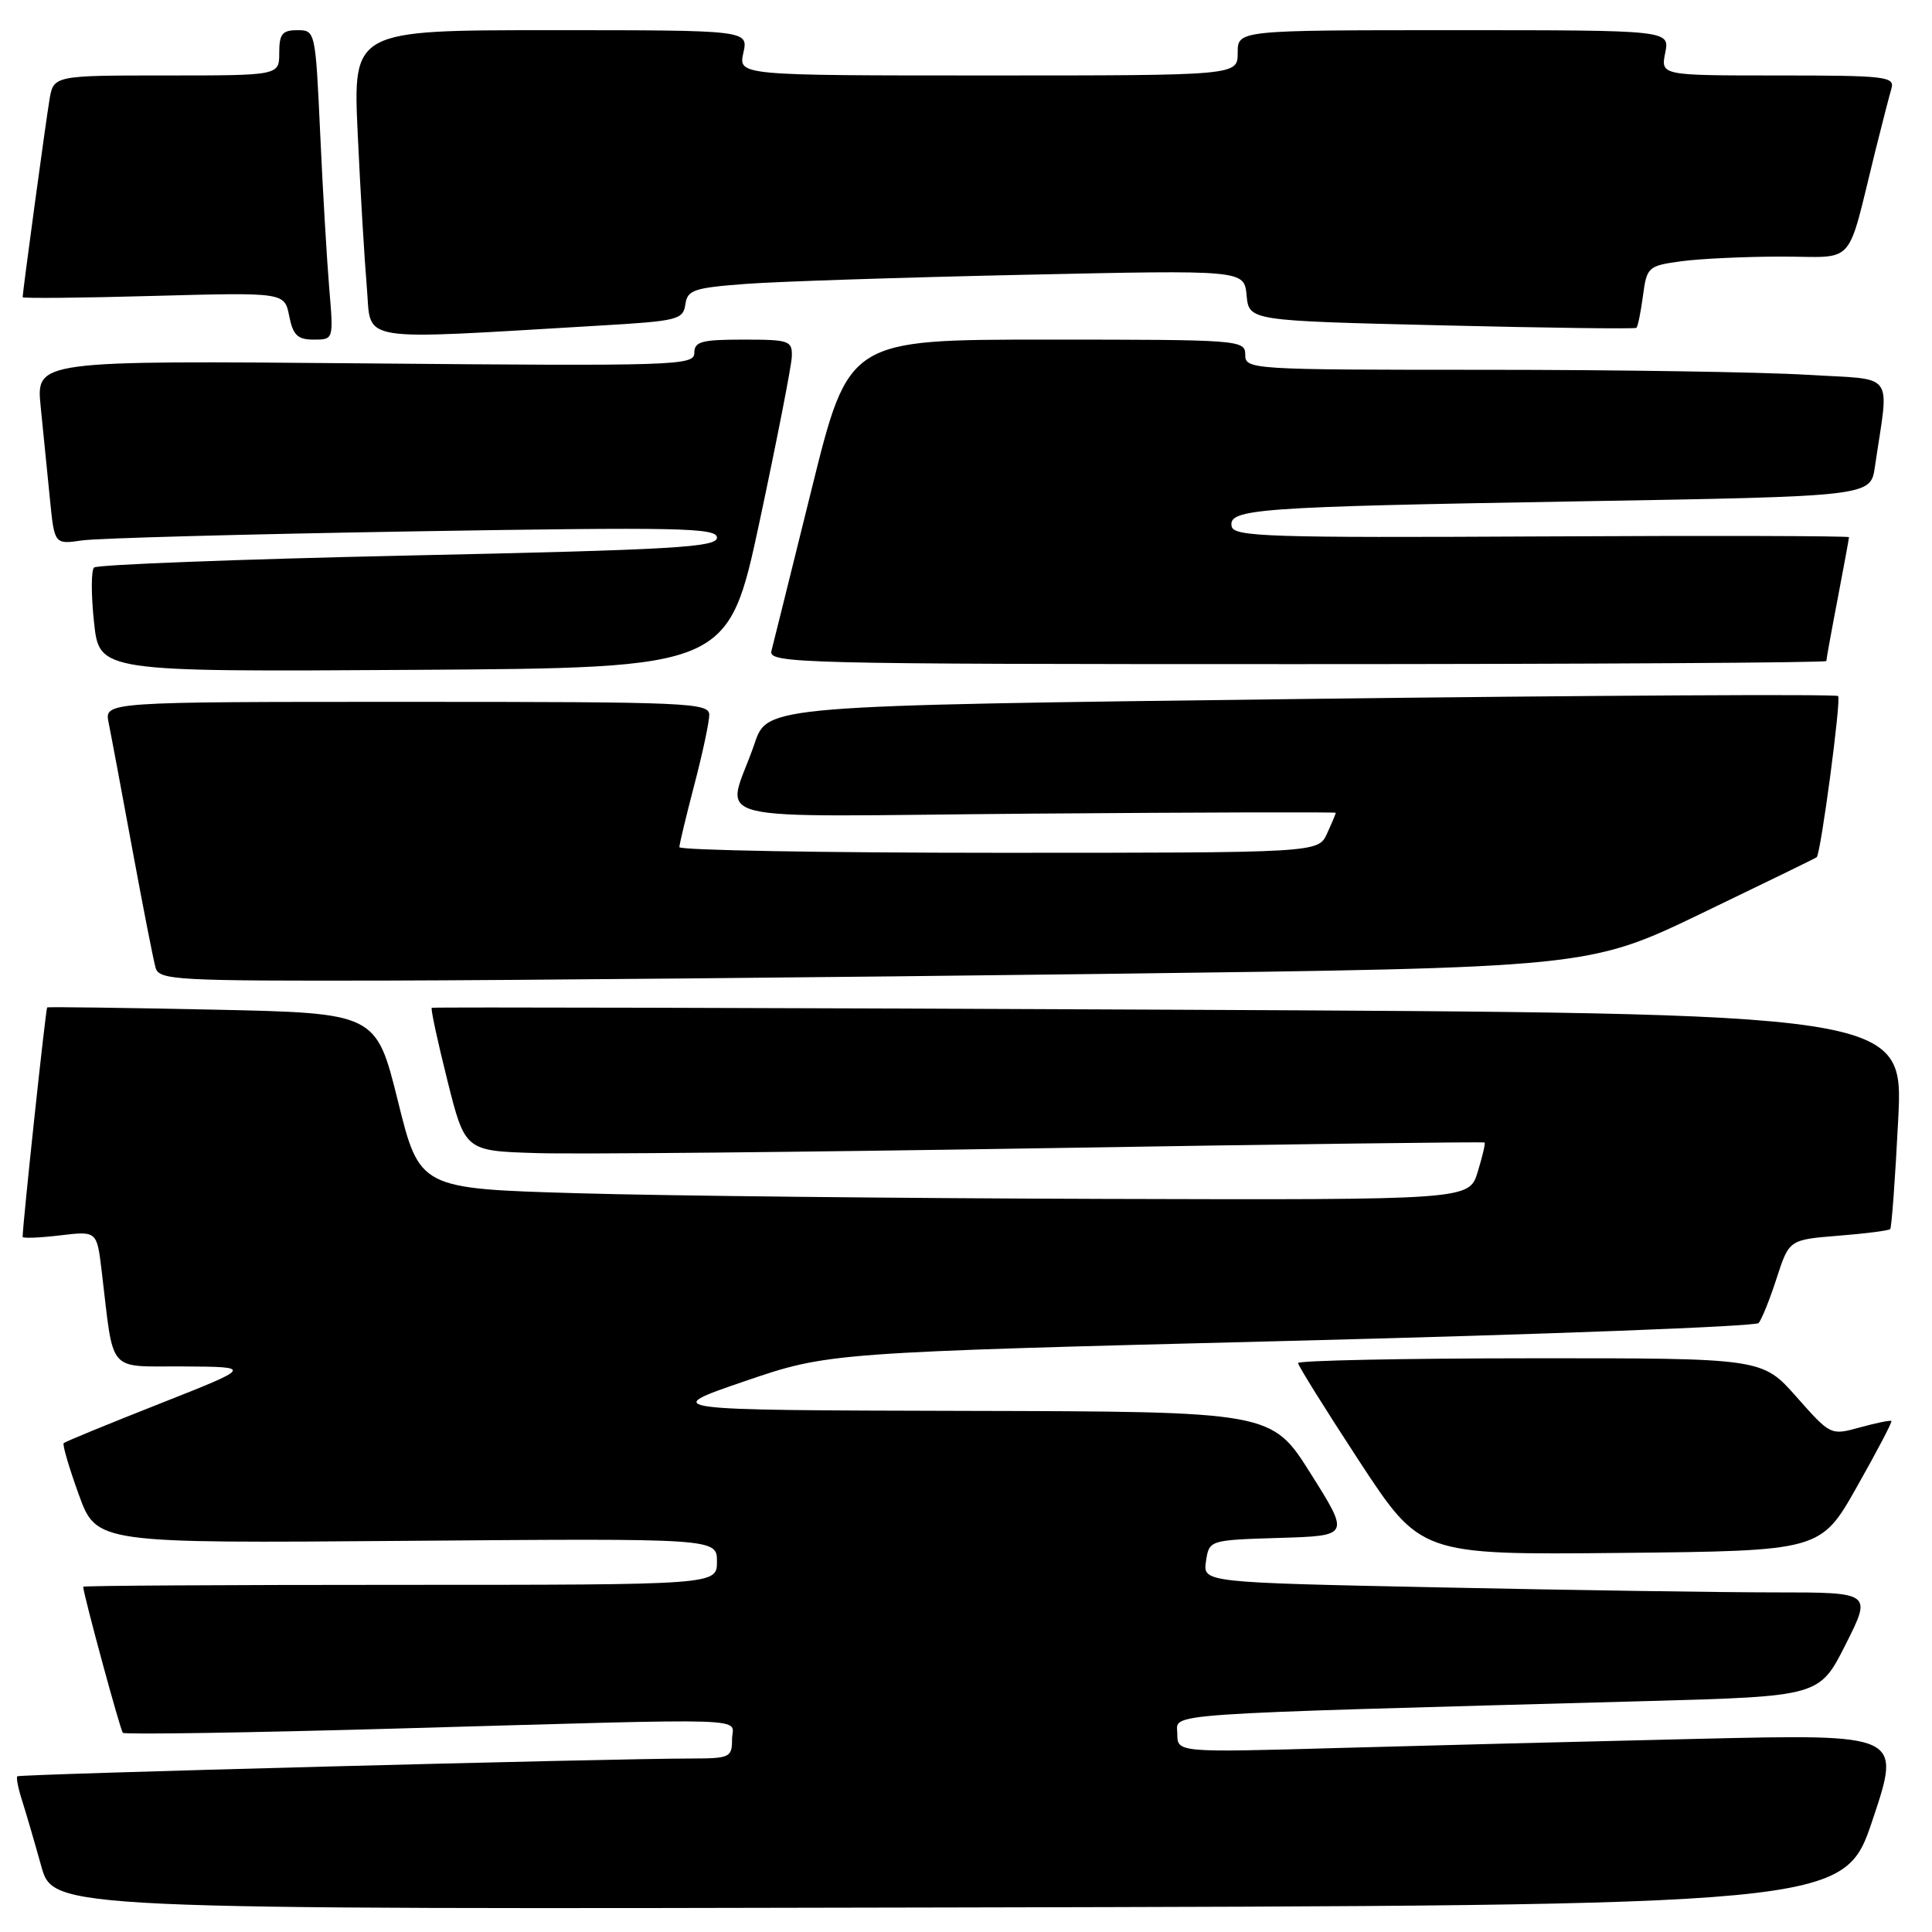 <?xml version="1.0" encoding="UTF-8" standalone="no"?>
<!DOCTYPE svg PUBLIC "-//W3C//DTD SVG 1.1//EN" "http://www.w3.org/Graphics/SVG/1.1/DTD/svg11.dtd" >
<svg xmlns="http://www.w3.org/2000/svg" xmlns:xlink="http://www.w3.org/1999/xlink" version="1.1" viewBox="0 0 256 256">
 <g >
 <path fill="currentColor"
d=" M 248.13 241.14 C 251.93 229.78 251.93 229.78 225.22 230.40 C 210.52 230.74 188.94 231.29 177.25 231.62 C 156.00 232.22 156.00 232.22 156.00 229.73 C 156.00 226.95 152.20 227.21 218.29 225.40 C 241.09 224.77 241.09 224.77 244.56 217.89 C 248.03 211.00 248.03 211.00 235.18 211.00 C 228.11 211.00 208.17 210.70 190.86 210.34 C 159.39 209.69 159.39 209.69 159.80 206.88 C 160.22 204.07 160.22 204.07 169.54 203.78 C 178.86 203.50 178.86 203.50 173.68 195.27 C 168.50 187.04 168.50 187.04 128.00 186.95 C 87.50 186.85 87.50 186.85 98.64 183.03 C 109.79 179.22 109.79 179.22 171.03 177.67 C 204.72 176.82 232.61 175.76 233.02 175.31 C 233.42 174.87 234.50 172.20 235.41 169.38 C 237.07 164.27 237.07 164.27 243.59 163.74 C 247.18 163.46 250.27 163.06 250.46 162.86 C 250.65 162.66 251.13 156.14 251.52 148.37 C 252.24 134.25 252.24 134.25 154.87 133.79 C 101.32 133.54 57.37 133.43 57.21 133.54 C 57.05 133.66 57.98 137.97 59.27 143.12 C 61.62 152.50 61.62 152.50 71.06 152.79 C 76.25 152.96 106.60 152.66 138.50 152.14 C 170.40 151.61 196.60 151.28 196.72 151.39 C 196.84 151.51 196.42 153.27 195.80 155.30 C 194.66 159.00 194.66 159.00 146.08 158.86 C 119.36 158.78 88.07 158.45 76.55 158.11 C 55.60 157.50 55.60 157.50 52.72 145.87 C 49.83 134.24 49.83 134.24 28.16 133.78 C 16.25 133.53 6.39 133.40 6.25 133.49 C 6.06 133.62 3.01 162.15 3.00 163.89 C 3.00 164.10 5.21 164.02 7.91 163.70 C 12.83 163.11 12.83 163.11 13.46 168.31 C 15.14 182.28 14.05 180.99 24.34 181.06 C 33.50 181.12 33.50 181.12 21.15 186.00 C 14.35 188.68 8.64 191.03 8.44 191.22 C 8.25 191.41 9.15 194.48 10.44 198.04 C 12.79 204.50 12.79 204.50 53.90 204.17 C 95.00 203.84 95.00 203.84 95.00 206.92 C 95.00 210.00 95.00 210.00 53.00 210.00 C 29.90 210.00 11.01 210.11 11.02 210.25 C 11.12 211.53 15.94 229.27 16.28 229.61 C 16.52 229.85 32.87 229.60 52.61 229.04 C 101.46 227.66 97.00 227.51 97.00 230.50 C 97.00 232.85 96.68 233.00 91.75 233.01 C 80.68 233.02 2.58 235.08 2.29 235.37 C 2.13 235.54 2.41 236.99 2.93 238.59 C 3.44 240.19 4.58 244.09 5.46 247.25 C 7.06 253.01 7.06 253.01 125.69 252.75 C 244.32 252.50 244.32 252.50 248.13 241.14 Z  M 246.05 197.01 C 248.69 192.34 250.75 188.42 250.62 188.29 C 250.49 188.16 248.63 188.54 246.48 189.13 C 242.57 190.21 242.57 190.21 238.04 185.09 C 233.50 179.96 233.50 179.96 202.75 179.98 C 185.84 179.99 172.00 180.28 172.00 180.61 C 172.00 180.95 175.66 186.81 180.12 193.63 C 188.25 206.03 188.25 206.03 214.75 205.77 C 241.25 205.50 241.25 205.50 246.05 197.01 Z  M 146.00 129.05 C 210.50 128.23 210.50 128.23 225.50 121.01 C 233.75 117.04 240.60 113.70 240.72 113.59 C 241.27 113.09 243.99 92.66 243.56 92.23 C 243.29 91.96 211.26 92.14 172.38 92.62 C 101.69 93.50 101.69 93.50 99.99 98.50 C 96.29 109.41 91.38 108.17 136.91 107.81 C 158.96 107.64 177.00 107.59 177.00 107.70 C 177.00 107.81 176.48 109.05 175.84 110.45 C 174.68 113.00 174.68 113.00 132.34 113.00 C 109.05 113.00 90.01 112.66 90.02 112.25 C 90.03 111.84 90.92 108.12 92.00 104.00 C 93.08 99.88 93.97 95.71 93.98 94.75 C 94.00 93.11 91.43 93.00 53.92 93.00 C 13.84 93.00 13.84 93.00 14.39 95.75 C 14.70 97.26 16.11 104.80 17.53 112.50 C 18.95 120.20 20.34 127.29 20.62 128.25 C 21.10 129.87 23.40 129.99 51.32 129.93 C 67.92 129.89 110.52 129.50 146.00 129.05 Z  M 100.67 69.00 C 102.96 58.27 104.87 48.49 104.92 47.25 C 104.99 45.14 104.60 45.00 98.50 45.00 C 92.95 45.00 92.00 45.26 92.00 46.77 C 92.00 48.44 89.60 48.52 48.39 48.15 C 4.78 47.77 4.78 47.77 5.39 53.88 C 5.72 57.25 6.27 62.73 6.61 66.07 C 7.21 72.14 7.21 72.14 10.86 71.61 C 12.86 71.31 32.61 70.78 54.75 70.41 C 90.02 69.83 95.00 69.93 95.00 71.24 C 95.00 72.52 89.25 72.85 54.08 73.61 C 31.58 74.10 12.85 74.82 12.46 75.20 C 12.07 75.59 12.07 78.86 12.46 82.47 C 13.16 89.02 13.16 89.02 54.83 88.76 C 96.50 88.50 96.50 88.50 100.67 69.00 Z  M 242.00 87.59 C 242.00 87.36 242.67 83.65 243.50 79.34 C 244.32 75.03 245.00 71.36 245.00 71.18 C 245.00 71.01 226.66 70.96 204.25 71.08 C 168.12 71.27 163.47 71.12 163.20 69.75 C 162.74 67.42 166.36 67.16 209.18 66.43 C 247.86 65.77 247.86 65.77 248.43 61.88 C 250.32 48.95 251.39 50.39 239.41 49.66 C 233.51 49.30 214.36 49.00 196.84 49.00 C 165.67 49.00 165.00 48.96 165.00 47.00 C 165.00 45.05 164.33 45.00 138.72 45.00 C 112.45 45.00 112.45 45.00 107.56 64.75 C 104.87 75.61 102.47 85.29 102.22 86.25 C 101.79 87.90 105.60 88.00 171.88 88.00 C 210.45 88.00 242.00 87.81 242.00 87.59 Z  M 43.63 38.25 C 43.32 34.54 42.77 25.31 42.43 17.75 C 41.80 4.08 41.78 4.00 39.40 4.00 C 37.40 4.00 37.00 4.50 37.00 7.00 C 37.00 10.00 37.00 10.00 22.05 10.00 C 7.09 10.00 7.09 10.00 6.55 13.25 C 6.04 16.29 3.00 38.70 3.00 39.38 C 3.00 39.55 10.81 39.48 20.35 39.21 C 37.70 38.74 37.70 38.74 38.32 41.87 C 38.83 44.42 39.43 45.00 41.58 45.00 C 44.20 45.00 44.20 45.00 43.63 38.25 Z  M 79.50 43.14 C 89.76 42.54 90.52 42.36 90.81 40.35 C 91.08 38.42 91.91 38.14 98.81 37.62 C 103.04 37.30 119.63 36.76 135.68 36.41 C 164.86 35.77 164.86 35.77 165.18 39.13 C 165.50 42.50 165.50 42.50 191.00 43.11 C 205.03 43.45 216.65 43.60 216.83 43.44 C 217.02 43.29 217.41 41.38 217.70 39.20 C 218.21 35.37 218.38 35.22 222.76 34.62 C 225.24 34.28 231.25 34.00 236.10 34.00 C 246.07 34.00 244.61 35.66 248.49 20.00 C 249.38 16.42 250.34 12.71 250.62 11.75 C 251.09 10.14 249.92 10.00 235.59 10.00 C 220.05 10.00 220.05 10.00 220.65 7.00 C 221.25 4.00 221.25 4.00 192.62 4.00 C 164.00 4.00 164.00 4.00 164.00 7.00 C 164.00 10.00 164.00 10.00 130.92 10.00 C 97.84 10.00 97.84 10.00 98.50 7.00 C 99.16 4.00 99.16 4.00 72.96 4.00 C 46.76 4.00 46.76 4.00 47.40 17.75 C 47.75 25.31 48.30 34.47 48.61 38.11 C 49.24 45.48 46.70 45.07 79.50 43.14 Z "/>
</g>
</svg>